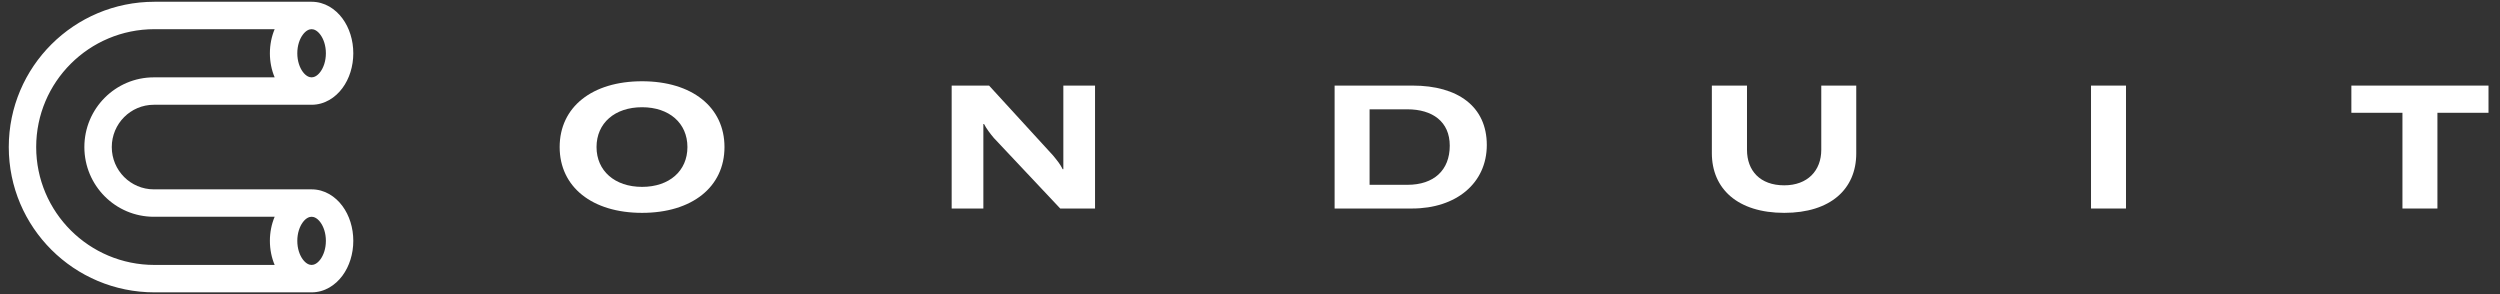 <svg width="204" height="24" viewBox="0 0 204 24" fill="none" xmlns="http://www.w3.org/2000/svg">
<rect x="0" y="0" width="204" height="24" fill="#333333" stroke="none"/>
<path fill-rule="evenodd" clip-rule="evenodd" d="M12.604 0.144H25.426C26.494 0.144 27.37 0.731 27.94 1.5C28.51 2.269 28.829 3.28 28.829 4.347C28.829 5.414 28.51 6.424 27.94 7.193C27.37 7.962 26.494 8.549 25.426 8.549H12.552C10.662 8.549 9.121 10.09 9.121 12C9.121 13.91 10.662 15.451 12.552 15.451H25.426C26.494 15.451 27.37 16.037 27.94 16.807C28.51 17.576 28.829 18.586 28.829 19.653C28.829 20.72 28.51 21.73 27.94 22.5C27.37 23.269 26.494 23.856 25.426 23.856H12.604C6.041 23.856 0.716 18.551 0.716 12C0.716 5.449 6.041 0.144 12.604 0.144ZM2.953 12C2.953 6.691 7.27 2.381 12.604 2.381H22.412C22.159 2.978 22.023 3.65 22.023 4.347C22.023 5.043 22.159 5.715 22.412 6.312H12.552C9.417 6.312 6.884 8.863 6.884 12C6.884 15.136 9.417 17.688 12.552 17.688H22.412C22.159 18.285 22.023 18.957 22.023 19.653C22.023 20.35 22.159 21.022 22.412 21.619H12.604C7.27 21.619 2.953 17.309 2.953 12ZM26.143 5.862C25.886 6.209 25.62 6.312 25.426 6.312C25.232 6.312 24.966 6.209 24.709 5.862C24.453 5.515 24.26 4.983 24.26 4.347C24.26 3.71 24.453 3.178 24.709 2.832C24.966 2.485 25.232 2.381 25.426 2.381C25.62 2.381 25.886 2.485 26.143 2.832C26.4 3.178 26.592 3.71 26.592 4.347C26.592 4.983 26.4 5.515 26.143 5.862ZM26.143 21.168C25.886 21.515 25.62 21.619 25.426 21.619C25.232 21.619 24.966 21.515 24.709 21.168C24.453 20.822 24.26 20.29 24.26 19.653C24.26 19.017 24.453 18.485 24.709 18.138C24.966 17.791 25.232 17.688 25.426 17.688C25.62 17.688 25.886 17.791 26.143 18.138C26.4 18.485 26.592 19.017 26.592 19.653C26.592 20.29 26.4 20.822 26.143 21.168Z" fill="white"/>
<path fill-rule="evenodd" clip-rule="evenodd" d="M52.393 17.369C56.462 17.369 59.118 15.264 59.118 12C59.118 8.736 56.462 6.631 52.393 6.631C48.31 6.631 45.668 8.736 45.668 12C45.668 15.249 48.31 17.369 52.393 17.369ZM52.393 15.249C50.161 15.249 48.677 13.935 48.677 12C48.677 10.05 50.161 8.75 52.393 8.75C54.611 8.75 56.094 10.05 56.094 12C56.094 13.95 54.611 15.249 52.393 15.249Z" fill="white"/>
<path d="M80.242 17.015H77.656V6.984H80.708L85.921 12.678L85.948 12.71C86.262 13.092 86.534 13.424 86.713 13.808H86.769V6.984H89.355V17.015H86.515L81.104 11.265C80.835 10.954 80.454 10.446 80.299 10.121H80.242V17.015Z" fill="white"/>
<path fill-rule="evenodd" clip-rule="evenodd" d="M108.904 17.015H115.22C118.822 17.015 121.323 14.953 121.323 11.83C121.323 8.694 118.964 6.984 115.276 6.984H108.904V17.015ZM111.758 15.08V8.92H114.838C116.887 8.92 118.3 9.923 118.3 11.887C118.3 13.893 117 15.08 114.852 15.08H111.758Z" fill="white"/>
<path d="M139.687 12.494V6.984H142.555V12.226C142.555 13.921 143.615 15.122 145.593 15.122C147.5 15.122 148.616 13.921 148.616 12.226V6.984H151.47V12.523C151.47 15.419 149.379 17.369 145.593 17.369C141.792 17.369 139.687 15.405 139.687 12.494Z" fill="white"/>
<path d="M173.481 6.984H170.627V17.015H173.481V6.984Z" fill="white"/>
<path d="M191.872 6.984H203.062V9.203H198.894V17.015H196.04V9.203H191.872V6.984Z" fill="white"/>
</svg>
